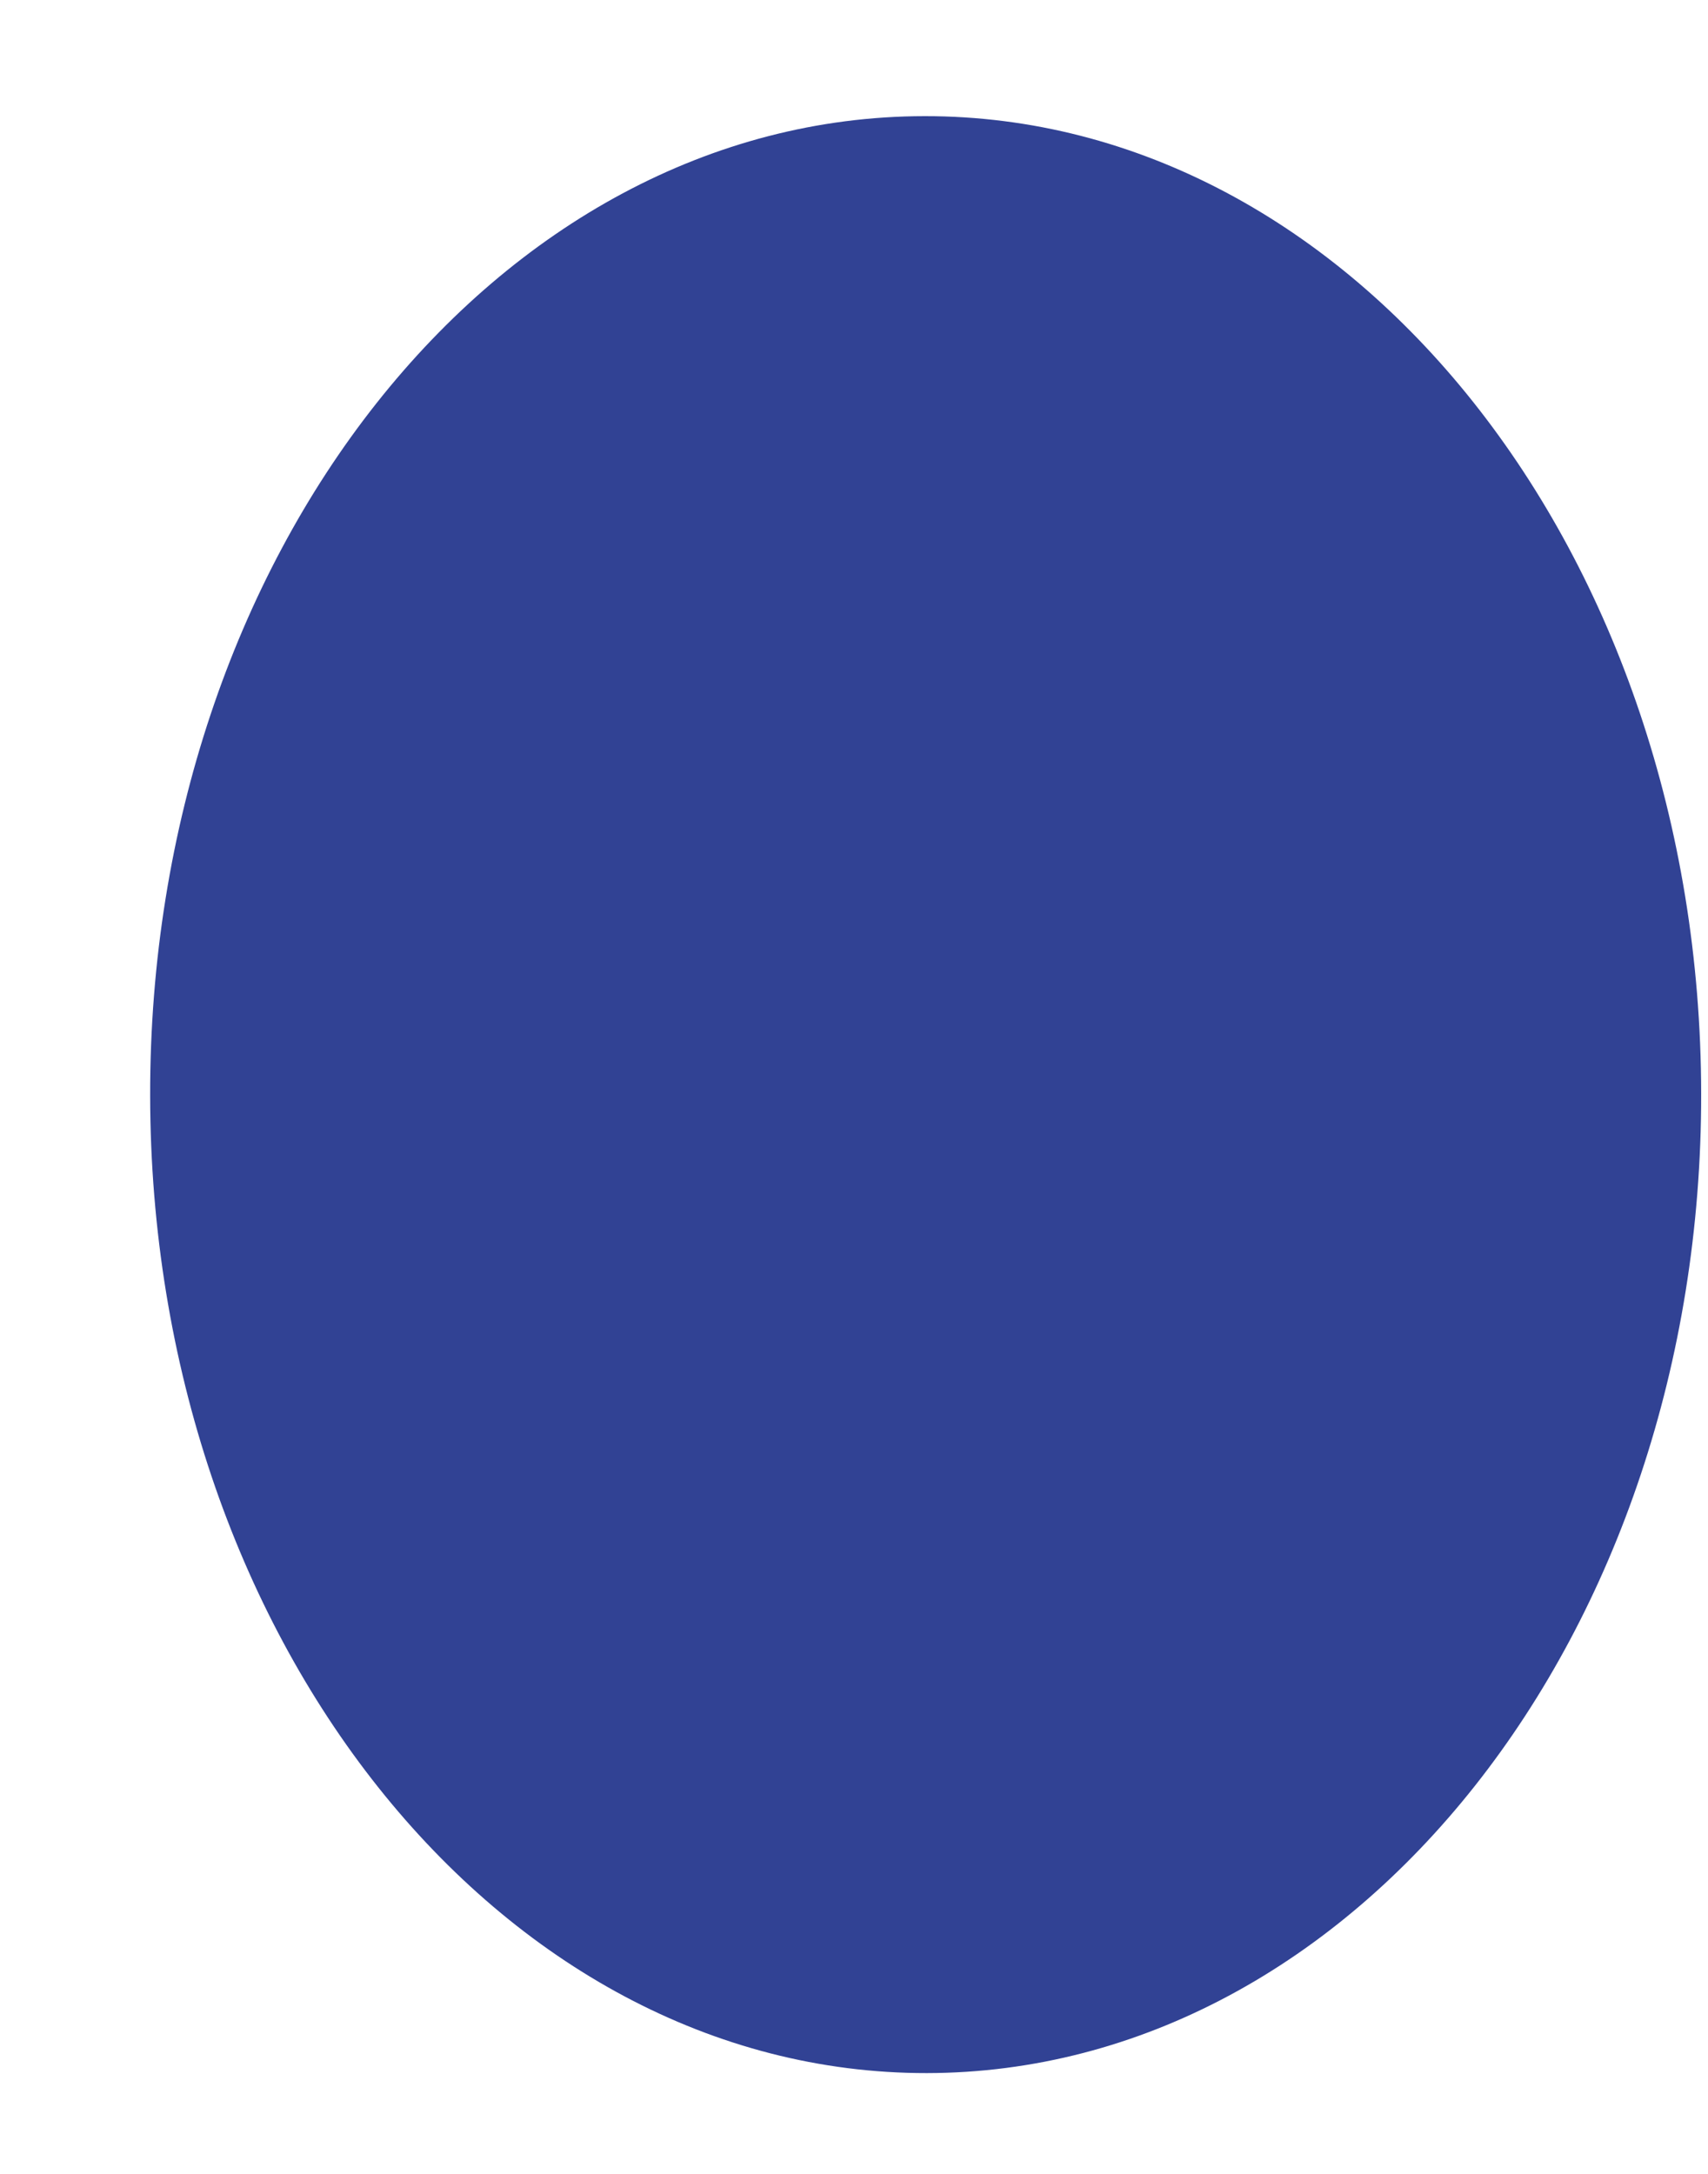 <svg width="11" height="14" viewBox="0 0 11 14" fill="none" xmlns="http://www.w3.org/2000/svg">
<path d="M5.969 13.351C8.728 13.347 10.961 10.524 10.956 7.043C10.952 3.563 8.713 0.745 5.954 0.748C3.195 0.751 0.962 3.575 0.967 7.055C0.971 10.536 3.211 13.354 5.969 13.351Z" fill="#314294"/>
</svg>
